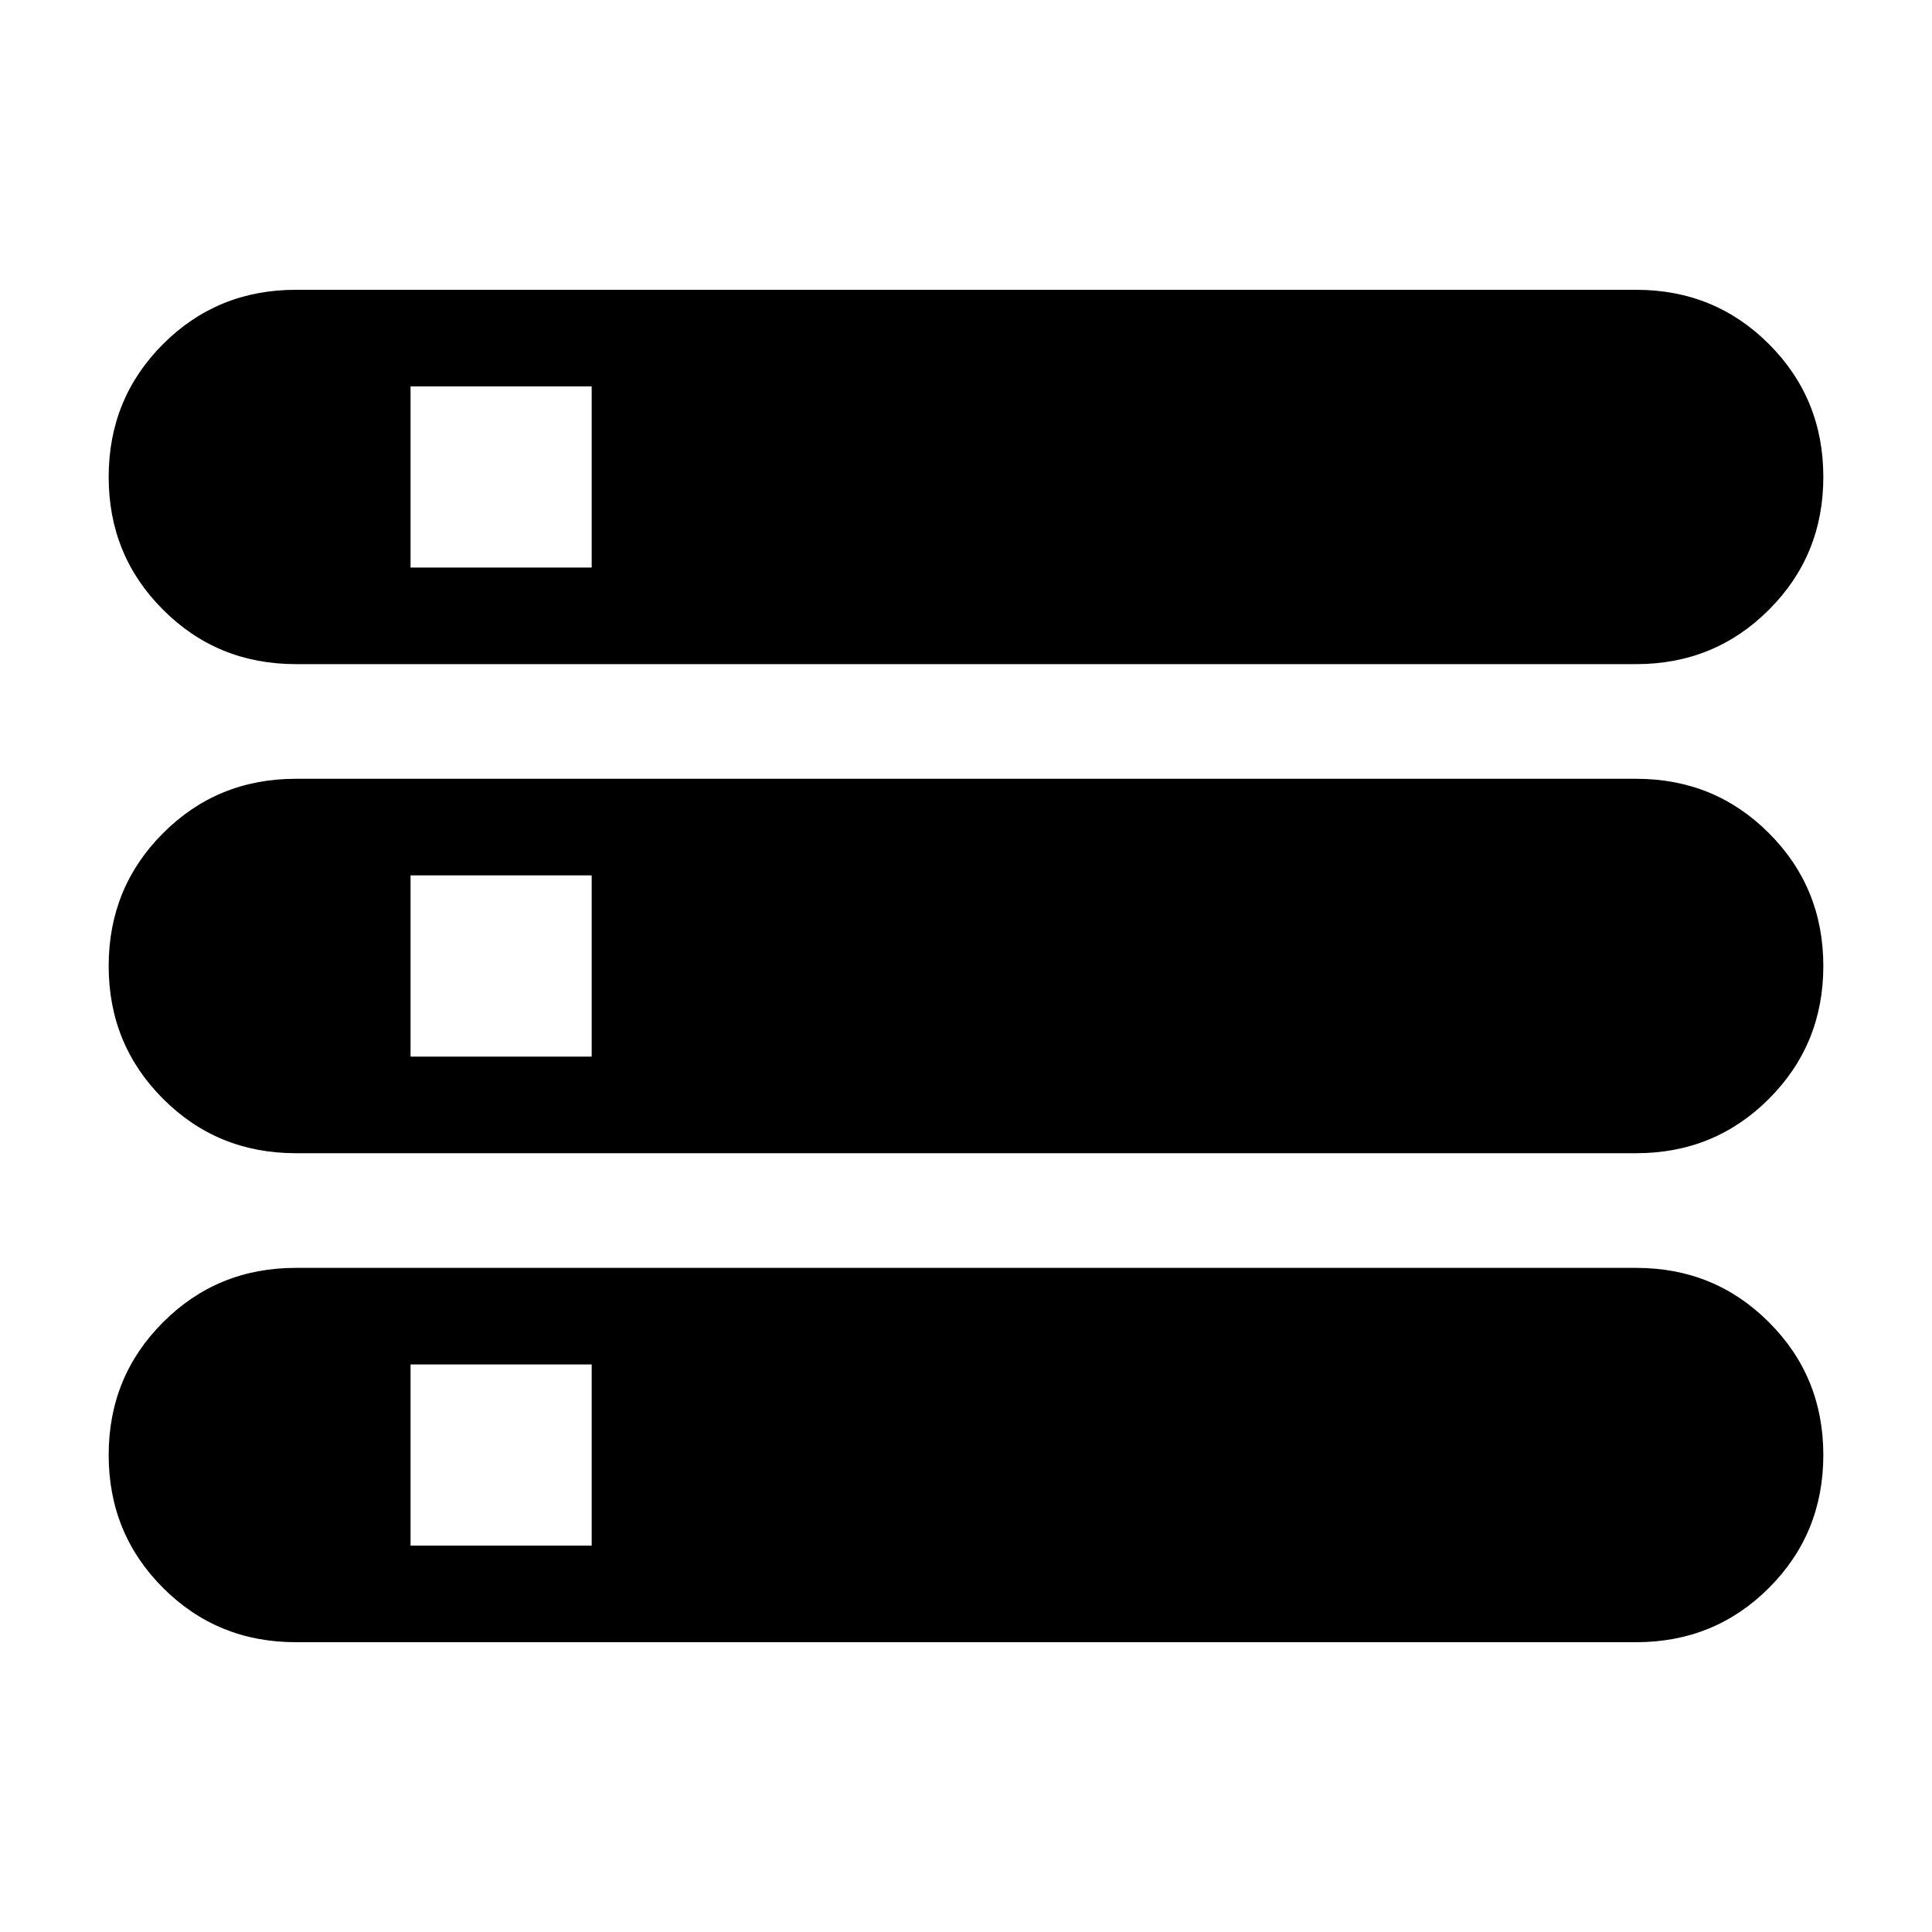 <svg xmlns="http://www.w3.org/2000/svg" height="20" width="20"><path d="M3.062 17q-.812 0-1.374-.562-.563-.563-.563-1.376 0-.812.563-1.374.562-.563 1.374-.563h13.876q.812 0 1.374.563.563.562.563 1.374 0 .813-.563 1.376-.562.562-1.374.562Zm1.188-1h1.875v-1.875H4.25ZM3.062 6.875q-.812 0-1.374-.563-.563-.562-.563-1.374 0-.813.563-1.376Q2.25 3 3.062 3h13.876q.812 0 1.374.562.563.563.563 1.376 0 .812-.563 1.374-.562.563-1.374.563Zm1.188-1h1.875V4H4.25Zm-1.188 6.063q-.812 0-1.374-.563-.563-.563-.563-1.375t.563-1.375q.562-.563 1.374-.563h13.876q.812 0 1.374.563.563.563.563 1.375t-.563 1.375q-.562.563-1.374.563Zm1.188-1h1.875V9.062H4.25Z"/></svg>